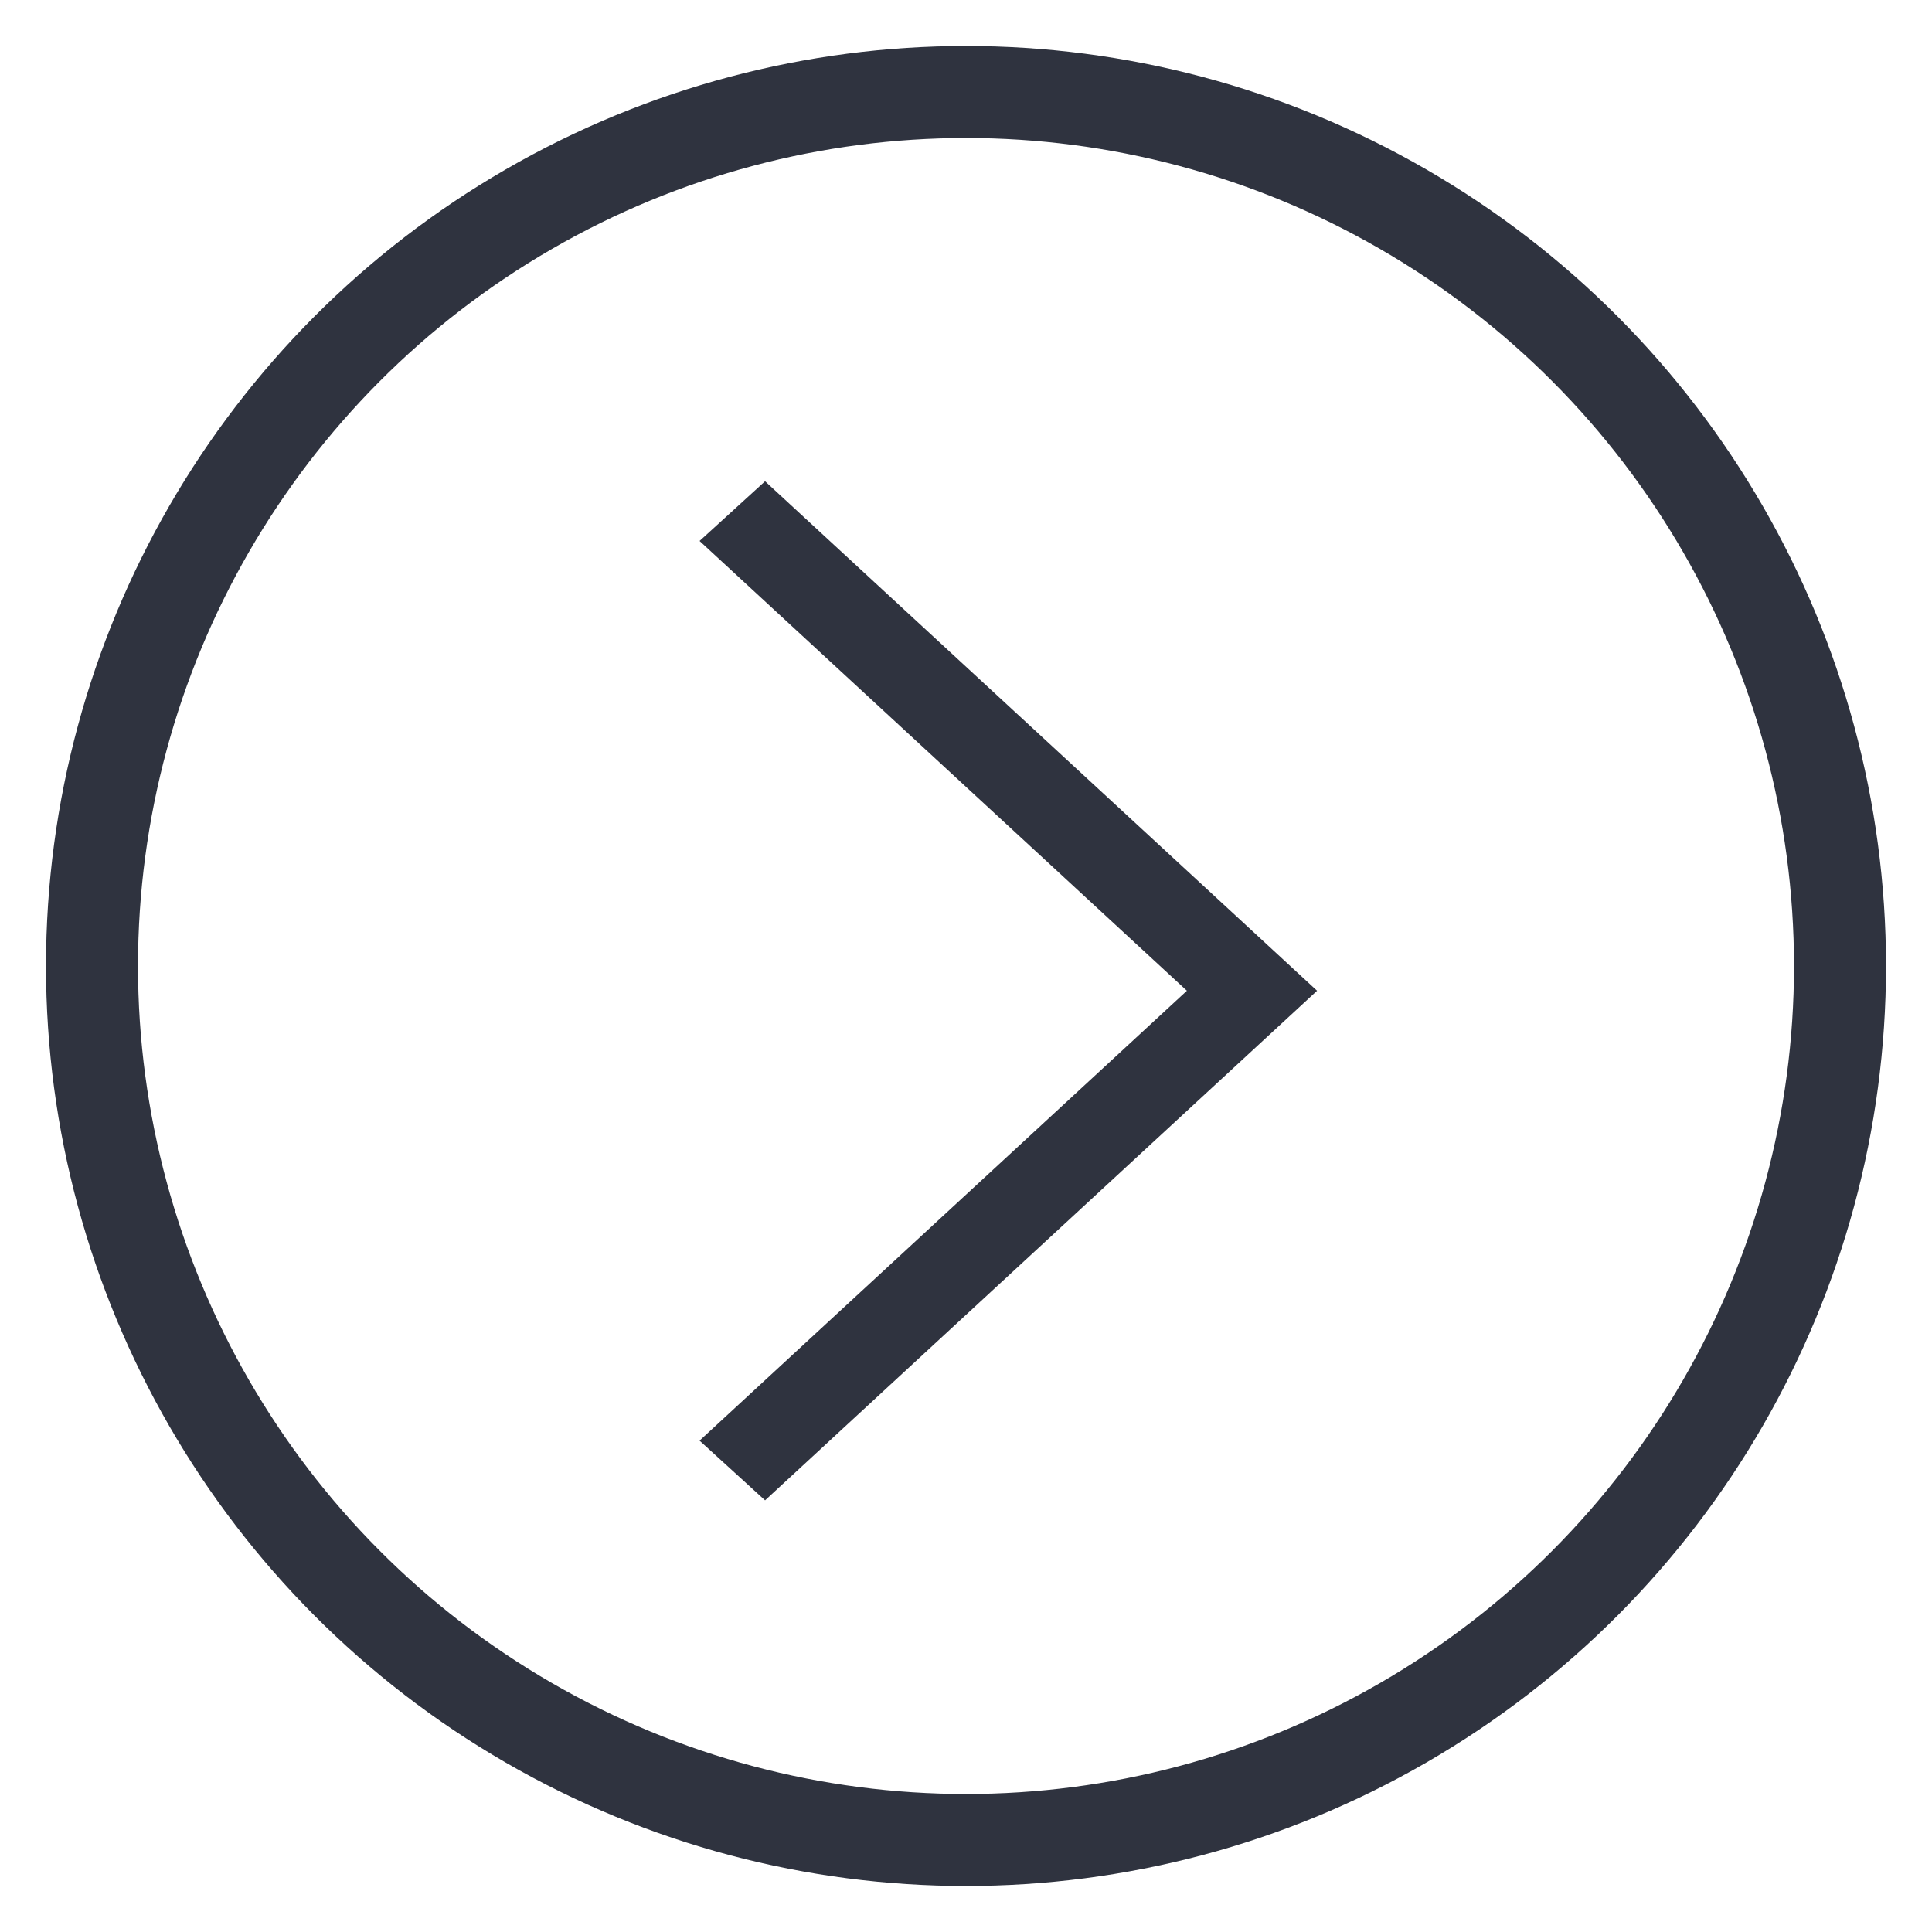 <?xml version="1.0" encoding="UTF-8" standalone="no"?>
<svg width="21px" height="21px" viewBox="0 0 21 21" version="1.1" xmlns="http://www.w3.org/2000/svg" xmlns:xlink="http://www.w3.org/1999/xlink">
    <g stroke="none" stroke-width="1" fill="none" fill-rule="evenodd">
        <g transform="translate(-644, -578)">
            <g transform="translate(645, 579)">
                <circle id="Oval-2" stroke="#2F333F" cx="9.5" cy="9.5" r="9.5"></circle>
                <g id="chevron-down(1)" transform="translate(10, 10) rotate(-90) translate(-10, -10) translate(4, 6)" fill="#2F333F">
                    <polygon id="Shape" transform="translate(6.231, 3.96) rotate(-360) translate(-6.231, -3.96) " points="6.231 5.901 11.12 0.604 11.769 1.316 6.231 7.316 0.692 1.316 1.341 0.604"></polygon>
                </g>
            </g>
        </g>
    </g>
</svg>
